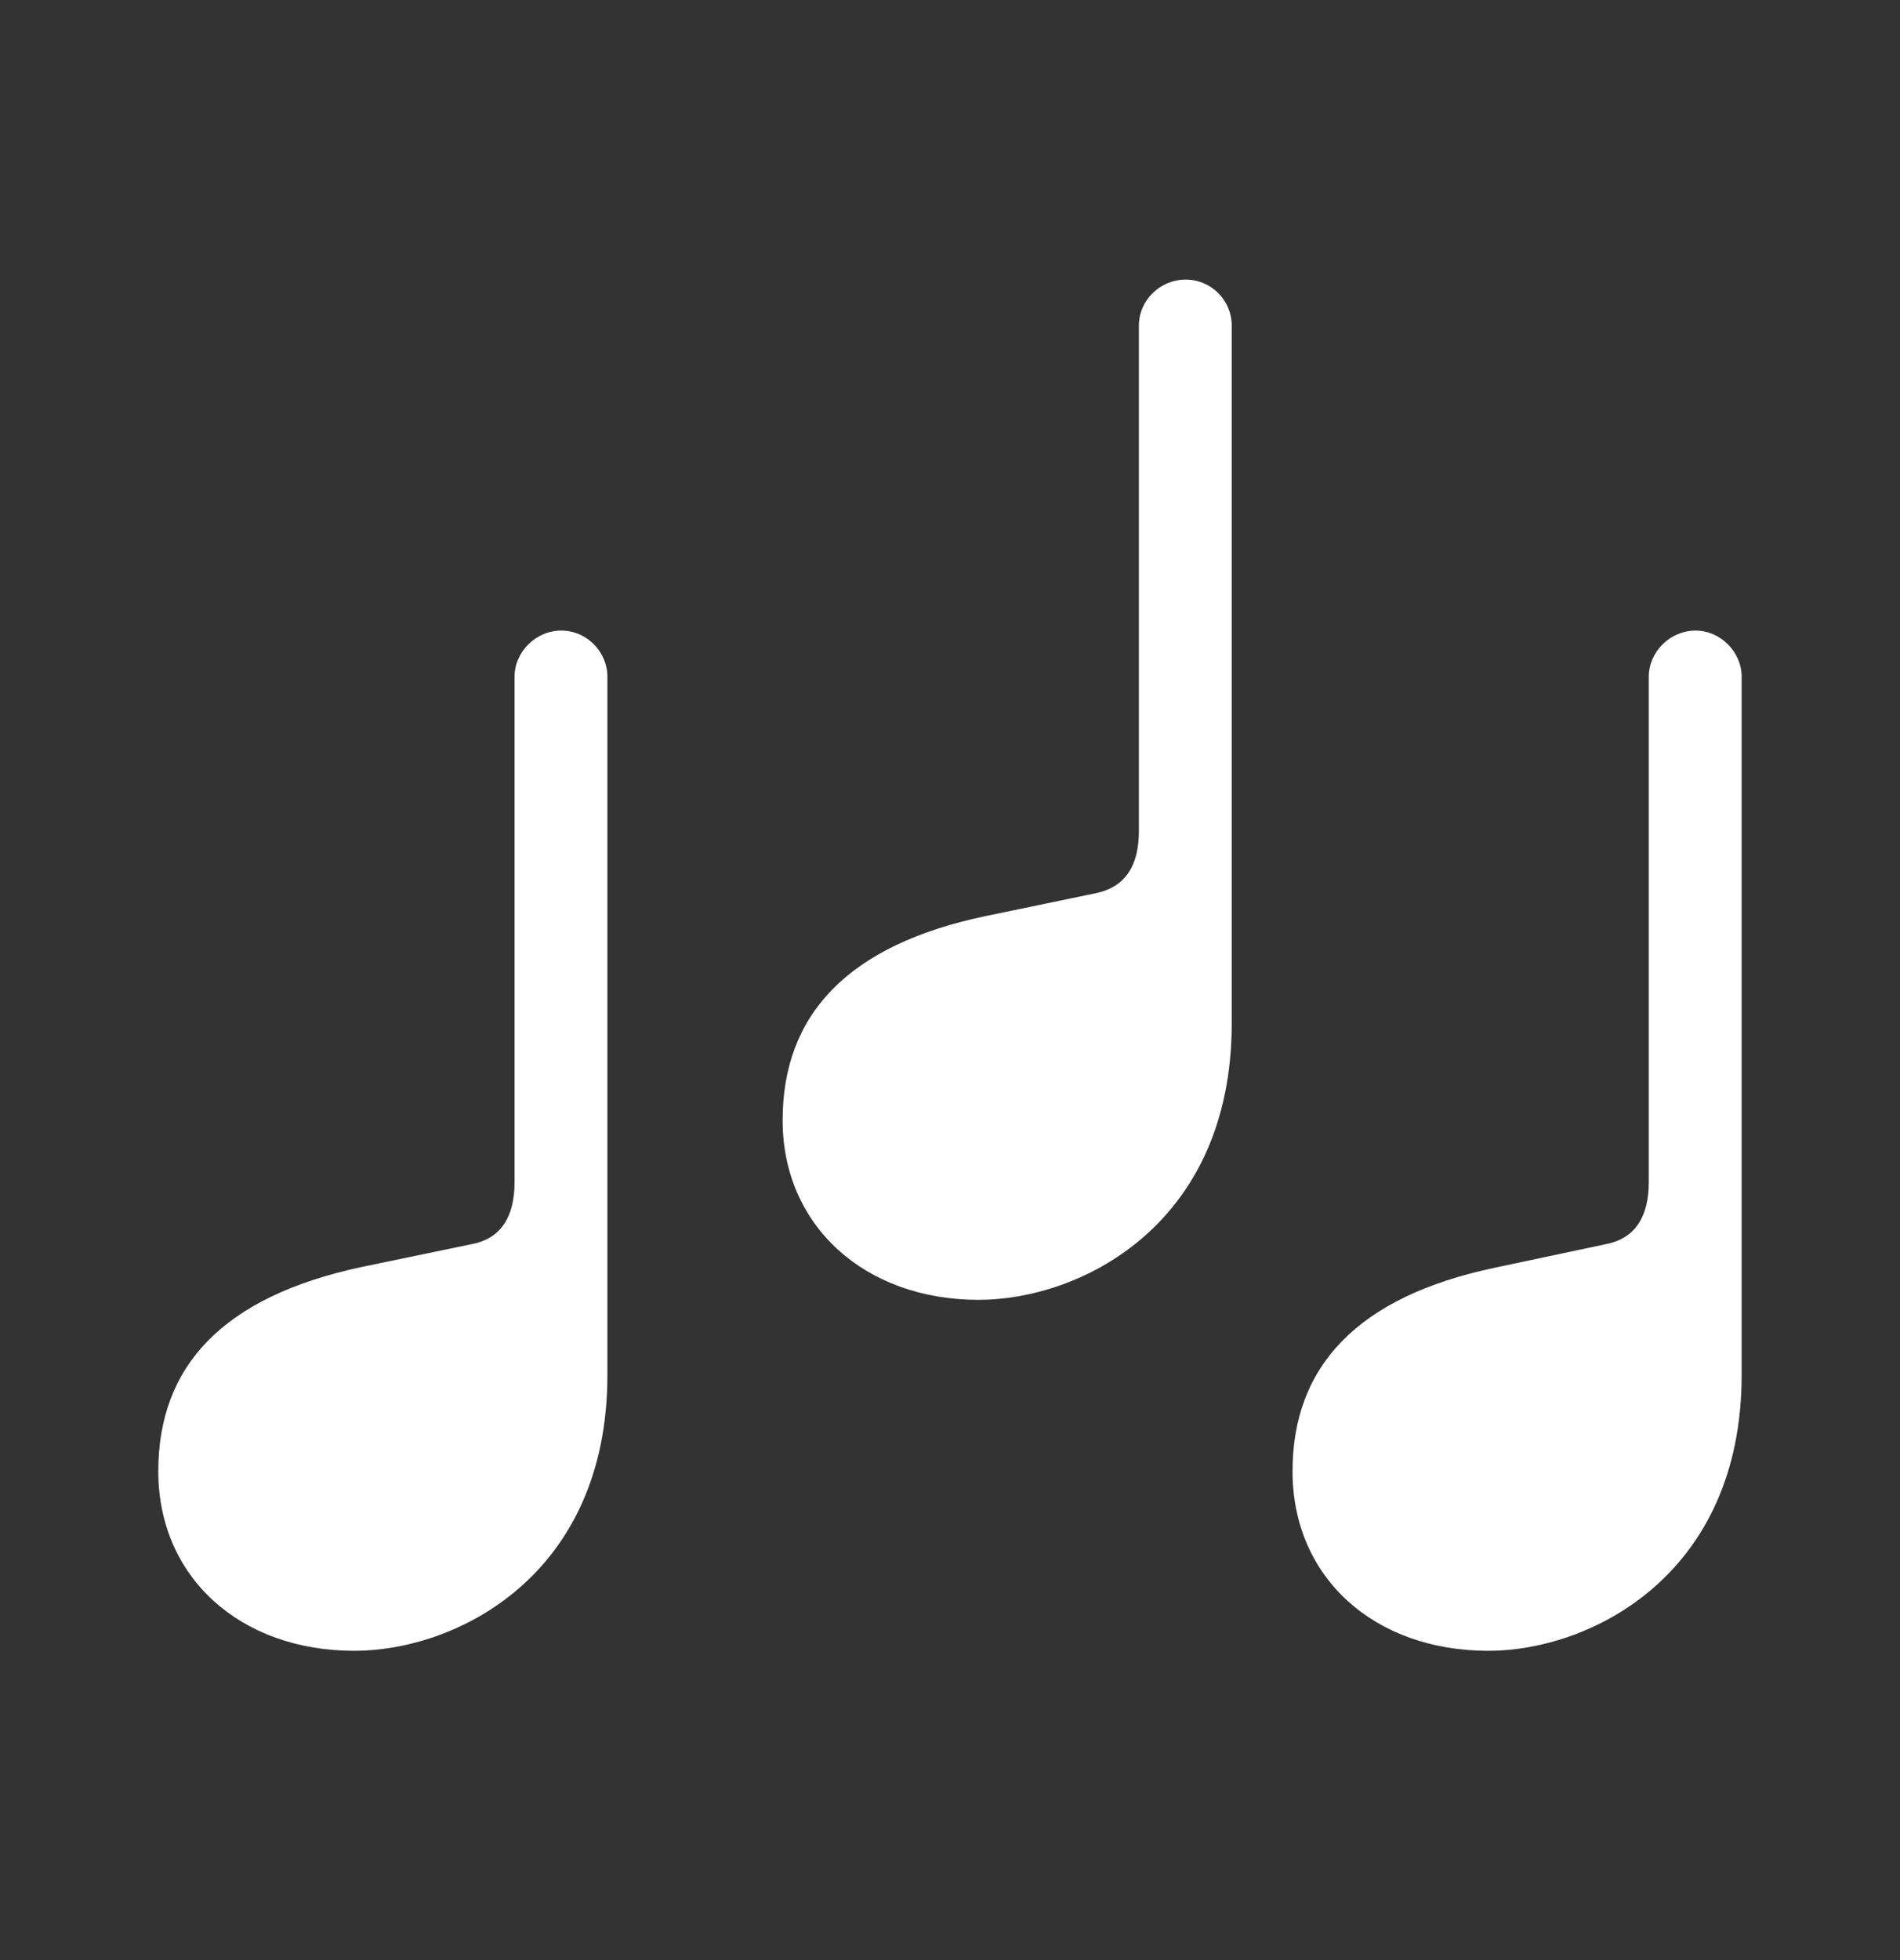 <svg width="32" height="33" viewBox="0 0 32 33" fill="none" xmlns="http://www.w3.org/2000/svg">
<rect x="0" y="0" width="32" height="33" fill="#333333" stroke="none"/>
<g clip-path="url(#clip0_344_684)">
<path d="M21.769 24.77C21.769 26.554 23.136 27.793 25.07 27.793C26.773 27.793 29.333 26.531 29.333 23.148V11.392C29.333 10.975 28.974 10.616 28.557 10.616C28.128 10.616 27.769 10.975 27.769 11.392V19.905C27.769 20.484 27.538 20.855 27.039 20.948L25.186 21.341C22.858 21.828 21.769 23.009 21.769 24.77Z" fill="white"/>
<path d="M13.181 18.861C13.181 20.633 14.559 21.884 16.482 21.884C18.197 21.884 20.745 20.622 20.745 17.228V5.483C20.745 5.054 20.397 4.707 19.969 4.707C19.54 4.707 19.181 5.054 19.181 5.483V13.996C19.181 14.564 18.961 14.935 18.451 15.039L16.61 15.421C14.27 15.908 13.181 17.089 13.181 18.861Z" fill="white"/>
<path d="M2.666 24.77C2.666 26.554 4.044 27.793 5.967 27.793C7.682 27.793 10.23 26.531 10.23 23.148V11.392C10.23 10.975 9.882 10.616 9.454 10.616C9.025 10.616 8.666 10.975 8.666 11.392V19.905C8.666 20.473 8.446 20.855 7.936 20.948L6.095 21.33C3.755 21.828 2.666 22.998 2.666 24.77Z" fill="white"/>
</g>
<defs>
<clipPath id="clip0_344_684">
<rect y="0.25" width="32" height="32" rx="5" fill="white"/>
</clipPath>
</defs>
</svg>
